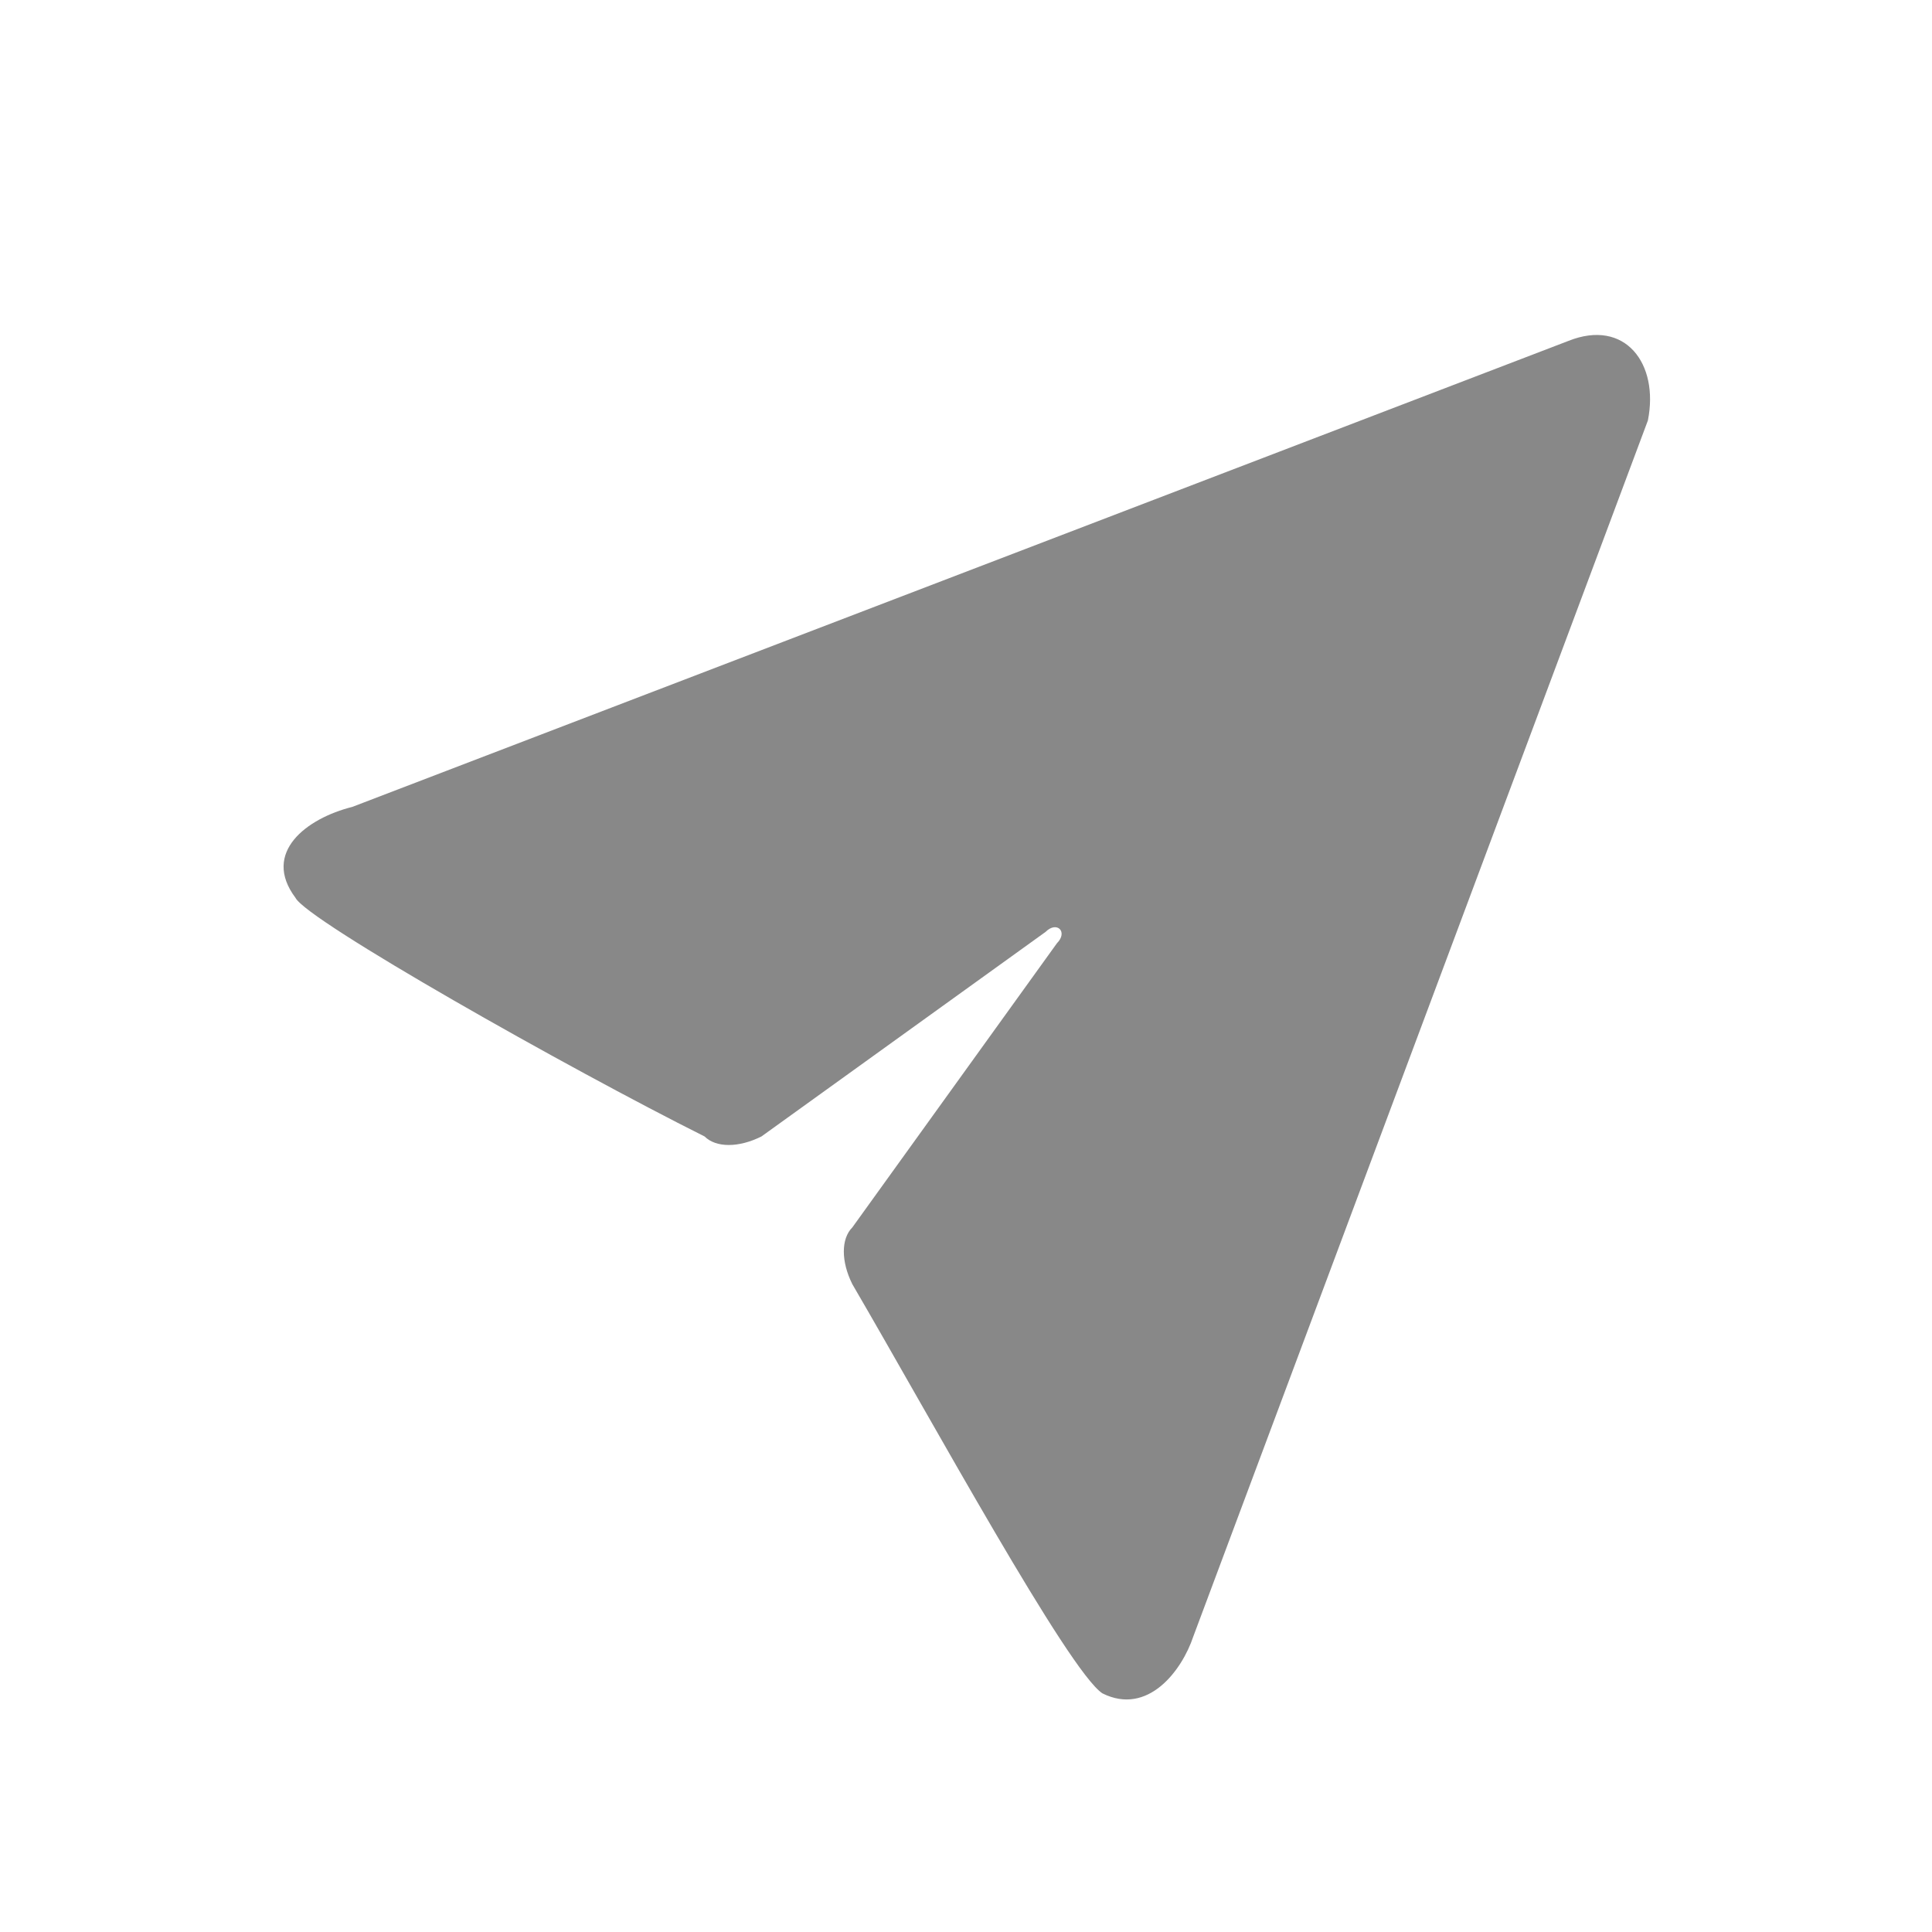 <?xml version="1.0" encoding="utf-8"?>
<!-- Generator: Adobe Illustrator 24.0.0, SVG Export Plug-In . SVG Version: 6.00 Build 0)  -->
<svg version="1.1" id="图层_1" xmlns="http://www.w3.org/2000/svg" xmlns:xlink="http://www.w3.org/1999/xlink" x="0px" y="0px"
	 viewBox="0 0 17 17" enable-background="new 0 0 17 17" xml:space="preserve">
<path fill="#888888" d="M13.8,3c0.5-0.2,0.8,0.2,0.7,0.7l-4,10.7c-0.1,0.3-0.4,0.7-0.8,0.5c-0.3-0.2-1.5-2.4-2.2-3.6
	c-0.1-0.2-0.1-0.4,0-0.5l1.8-2.5c0.1-0.1,0-0.2-0.1-0.1L6.7,10c-0.2,0.1-0.4,0.1-0.5,0C5,9.4,2.7,8.1,2.6,7.9
	C2.3,7.5,2.7,7.2,3.1,7.1L13.8,3z"/>
</svg>
